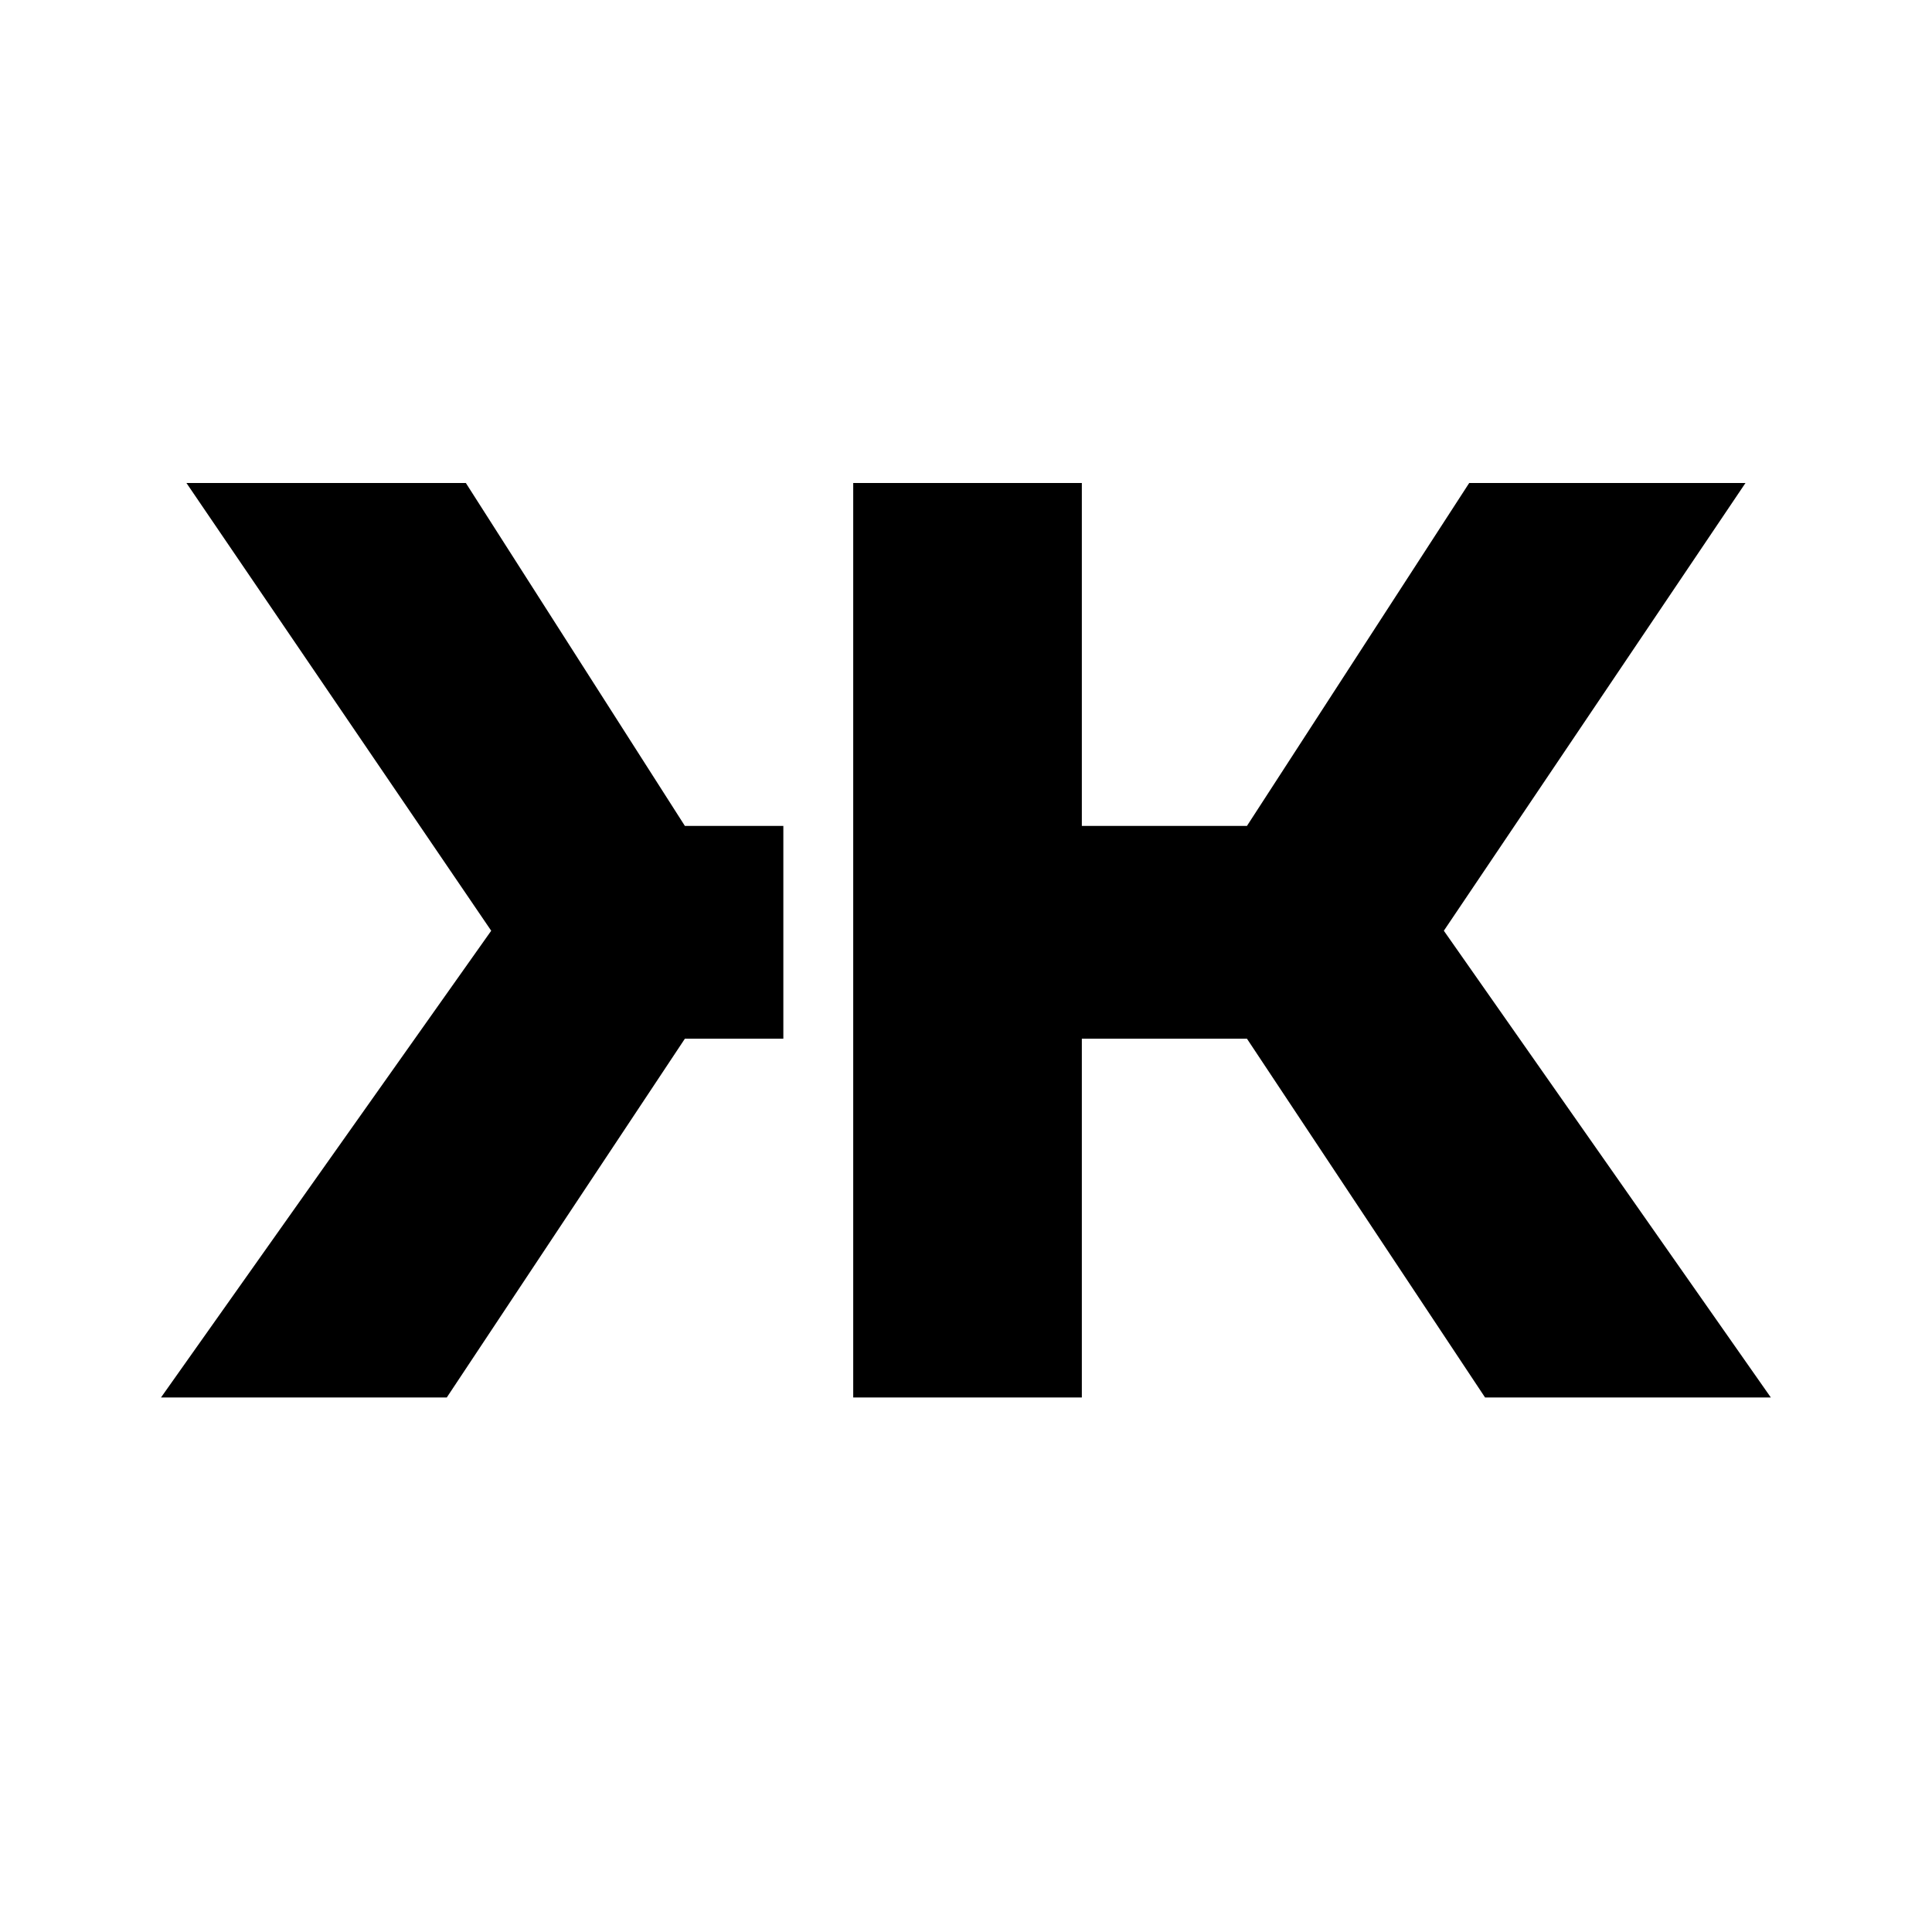 <svg xmlns="http://www.w3.org/2000/svg" width="24" height="24" viewBox="0 0 24 24">
    <g id="klout" transform="translate(2, 6)">
        <path d="M3.55,11.36 L0,11.36 L4.102,5.562 L0.316,0 L3.787,0 L6.508,4.26 L7.731,4.26 L7.731,6.903 L6.508,6.903 L3.55,11.36 M3.55,11.36 L0,11.36 L4.102,5.562 L0.316,0 L3.787,0 L6.508,4.26 L7.731,4.26 L7.731,6.903 L6.508,6.903 L3.55,11.36 M16.448,11.36 L13.49,6.903 L11.439,6.903 L11.439,11.36 L8.599,11.36 L8.599,0 L11.439,0 L11.439,4.26 L13.49,4.26 L16.251,0 L19.683,0 L15.936,5.562 L19.998,11.36 L16.448,11.36" id="Shape"></path>
    </g>
</svg>